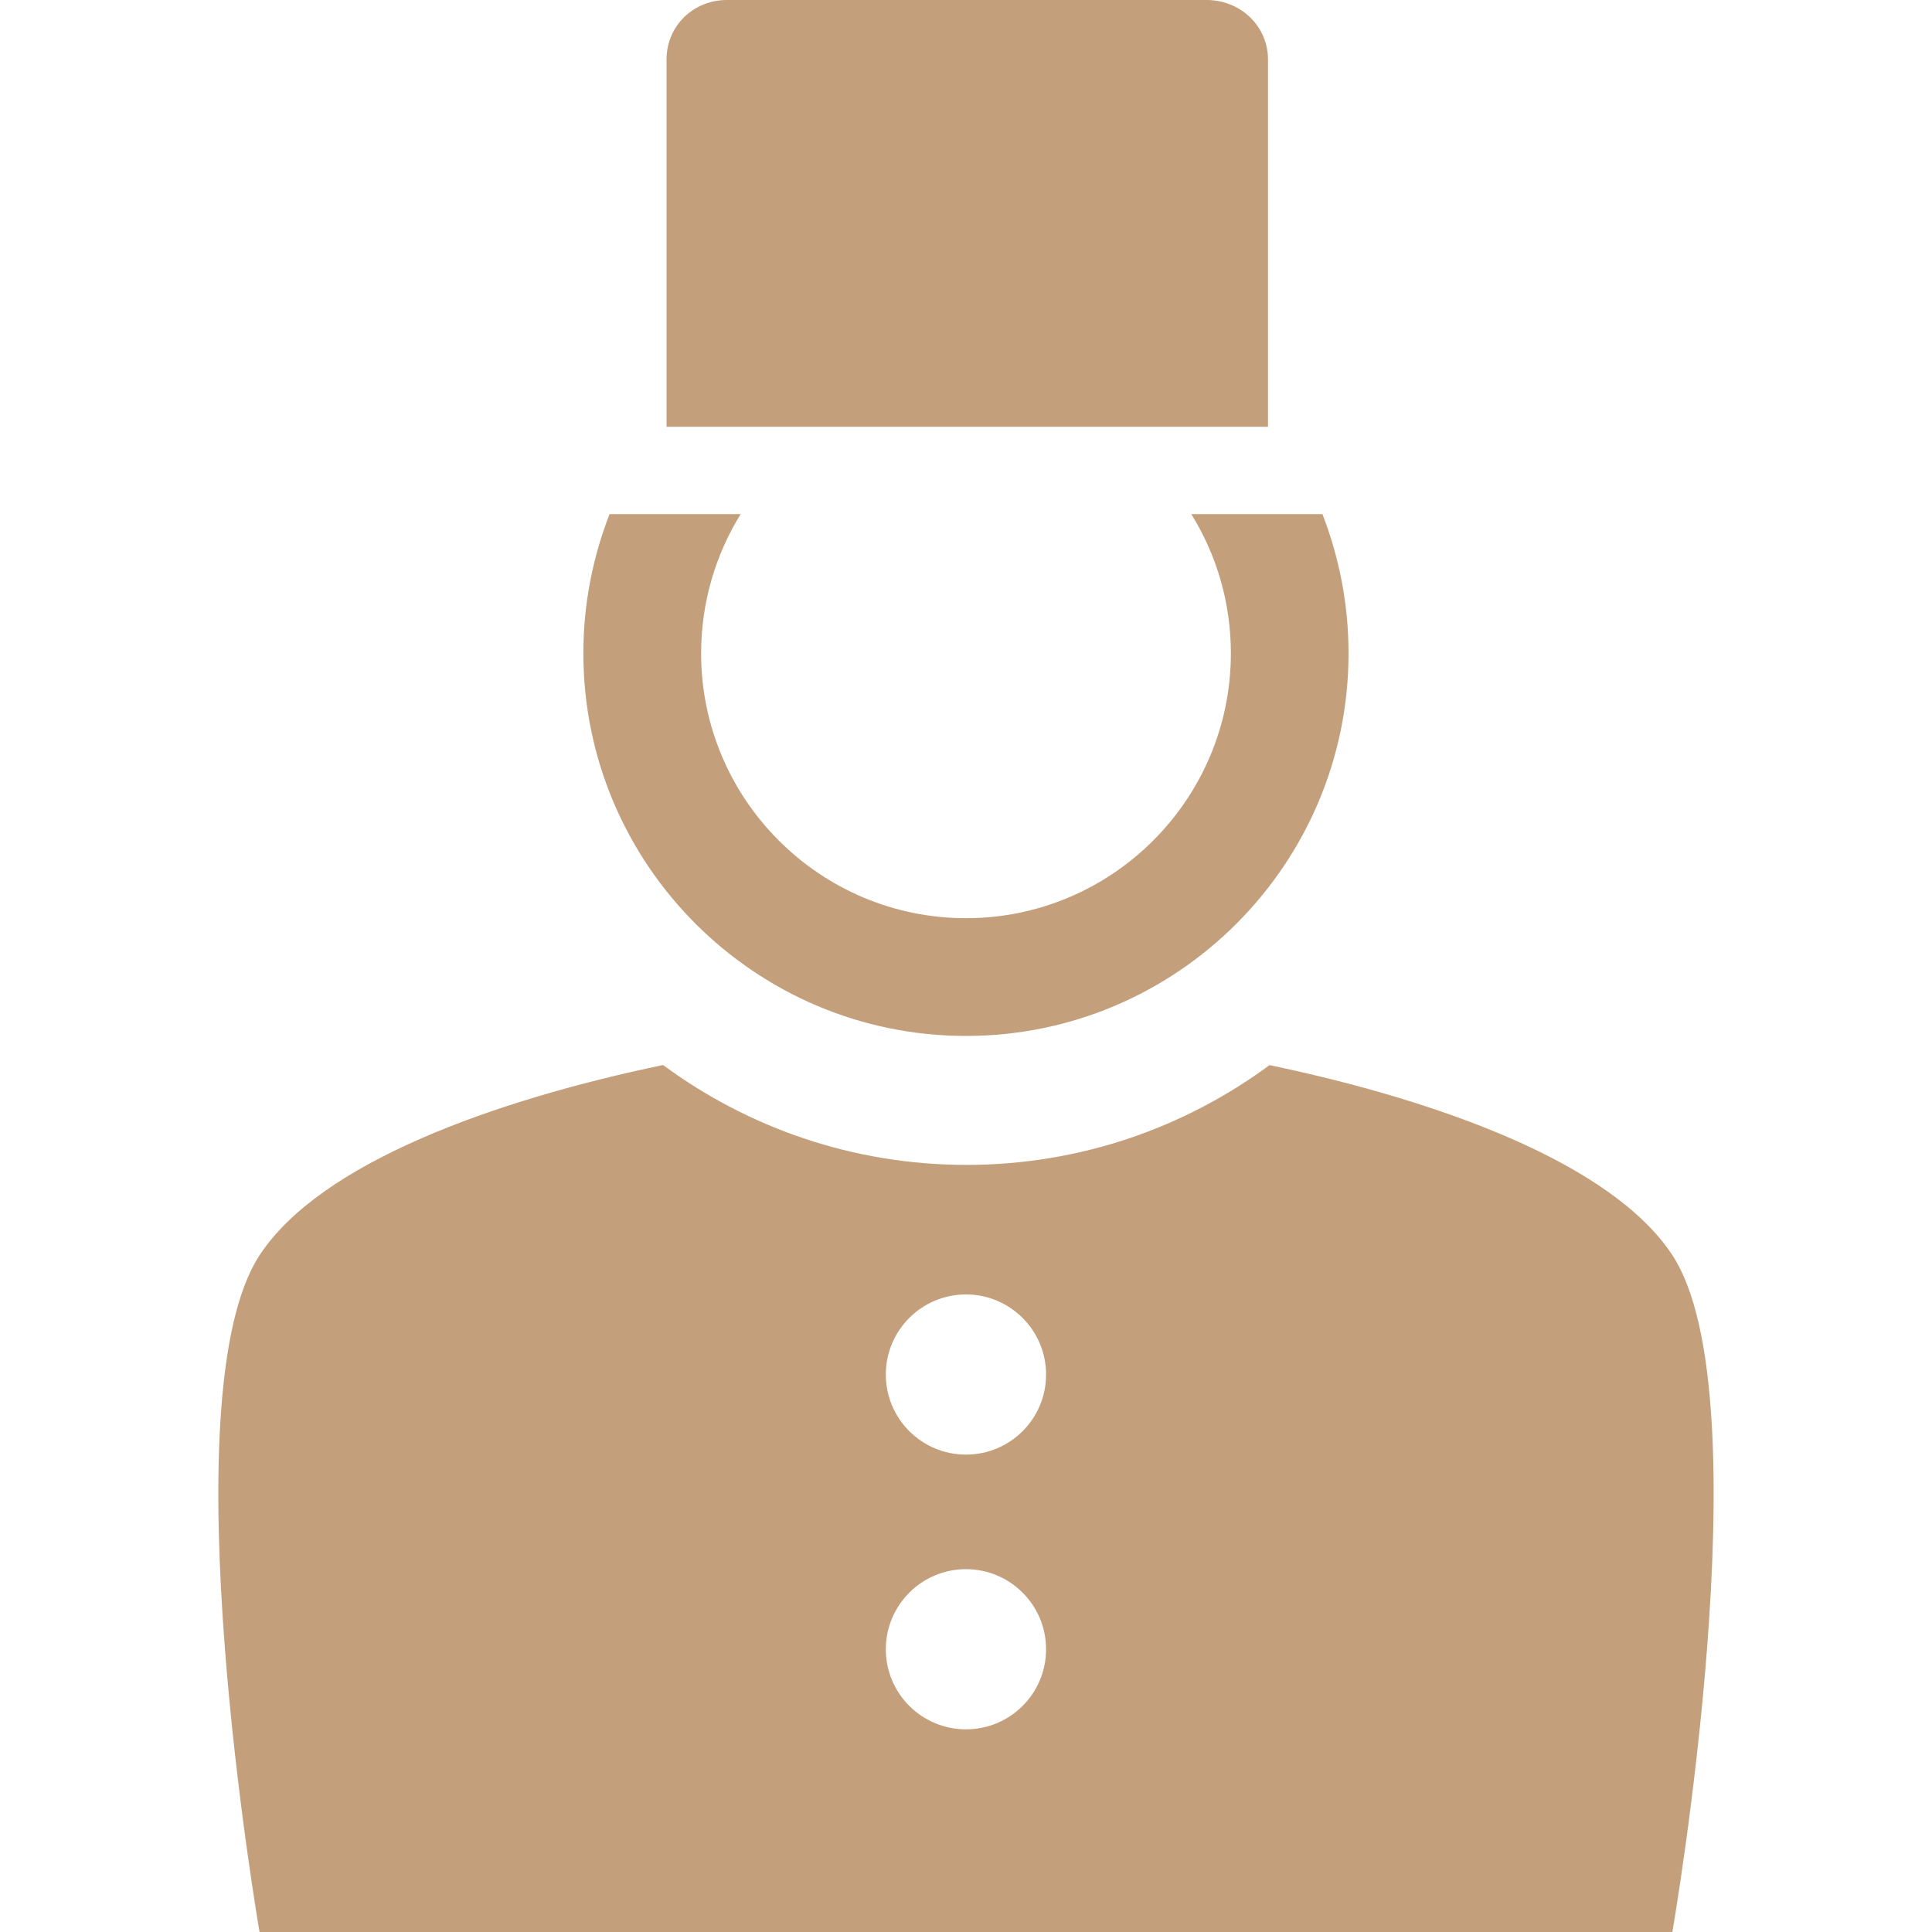 <svg width="20" height="20" viewBox="0 0 20 20" fill="none" xmlns="http://www.w3.org/2000/svg">
<g clip-path="url(#clip0)">
<path d="M17.312 12.993C16.685 12.038 14.894 11.393 13.142 11.026C12.263 11.675 11.177 12.059 10.005 12.059C8.83 12.059 7.743 11.674 6.864 11.025C5.11 11.391 3.315 12.037 2.688 12.993C1.726 14.458 2.687 20.001 2.687 20.001H17.312C17.312 20.001 18.274 14.458 17.312 12.993ZM10 17.902C9.541 17.902 9.17 17.531 9.17 17.073C9.17 16.616 9.541 16.244 10 16.244C10.458 16.244 10.829 16.616 10.829 17.073C10.829 17.531 10.458 17.902 10 17.902ZM10 15.058C9.541 15.058 9.17 14.687 9.17 14.229C9.17 13.772 9.541 13.4 10 13.4C10.458 13.4 10.829 13.773 10.829 14.229C10.829 14.687 10.458 15.058 10 15.058Z" fill="#C39F7B"/>
<path d="M10 10.724C12.184 10.724 13.96 8.947 13.96 6.763C13.96 6.255 13.864 5.774 13.69 5.322H13.109H12.332C12.592 5.74 12.742 6.235 12.742 6.763C12.742 8.275 11.512 9.505 10 9.505C8.488 9.505 7.258 8.275 7.258 6.763C7.258 6.234 7.409 5.74 7.667 5.322H6.882H6.31C6.135 5.774 6.039 6.255 6.039 6.763C6.039 8.947 7.815 10.724 10 10.724Z" fill="#C39F7B"/>
<path d="M13.126 0.615C13.126 0.268 12.839 0 12.491 0H7.525C7.178 0 6.9 0.268 6.9 0.615V4.418H13.126V0.615Z" fill="#C39F7B"/>
</g>
<defs>
<clipPath id="clip0">
<rect width="20" height="20" fill="white"/>
</clipPath>
</defs>
</svg>
